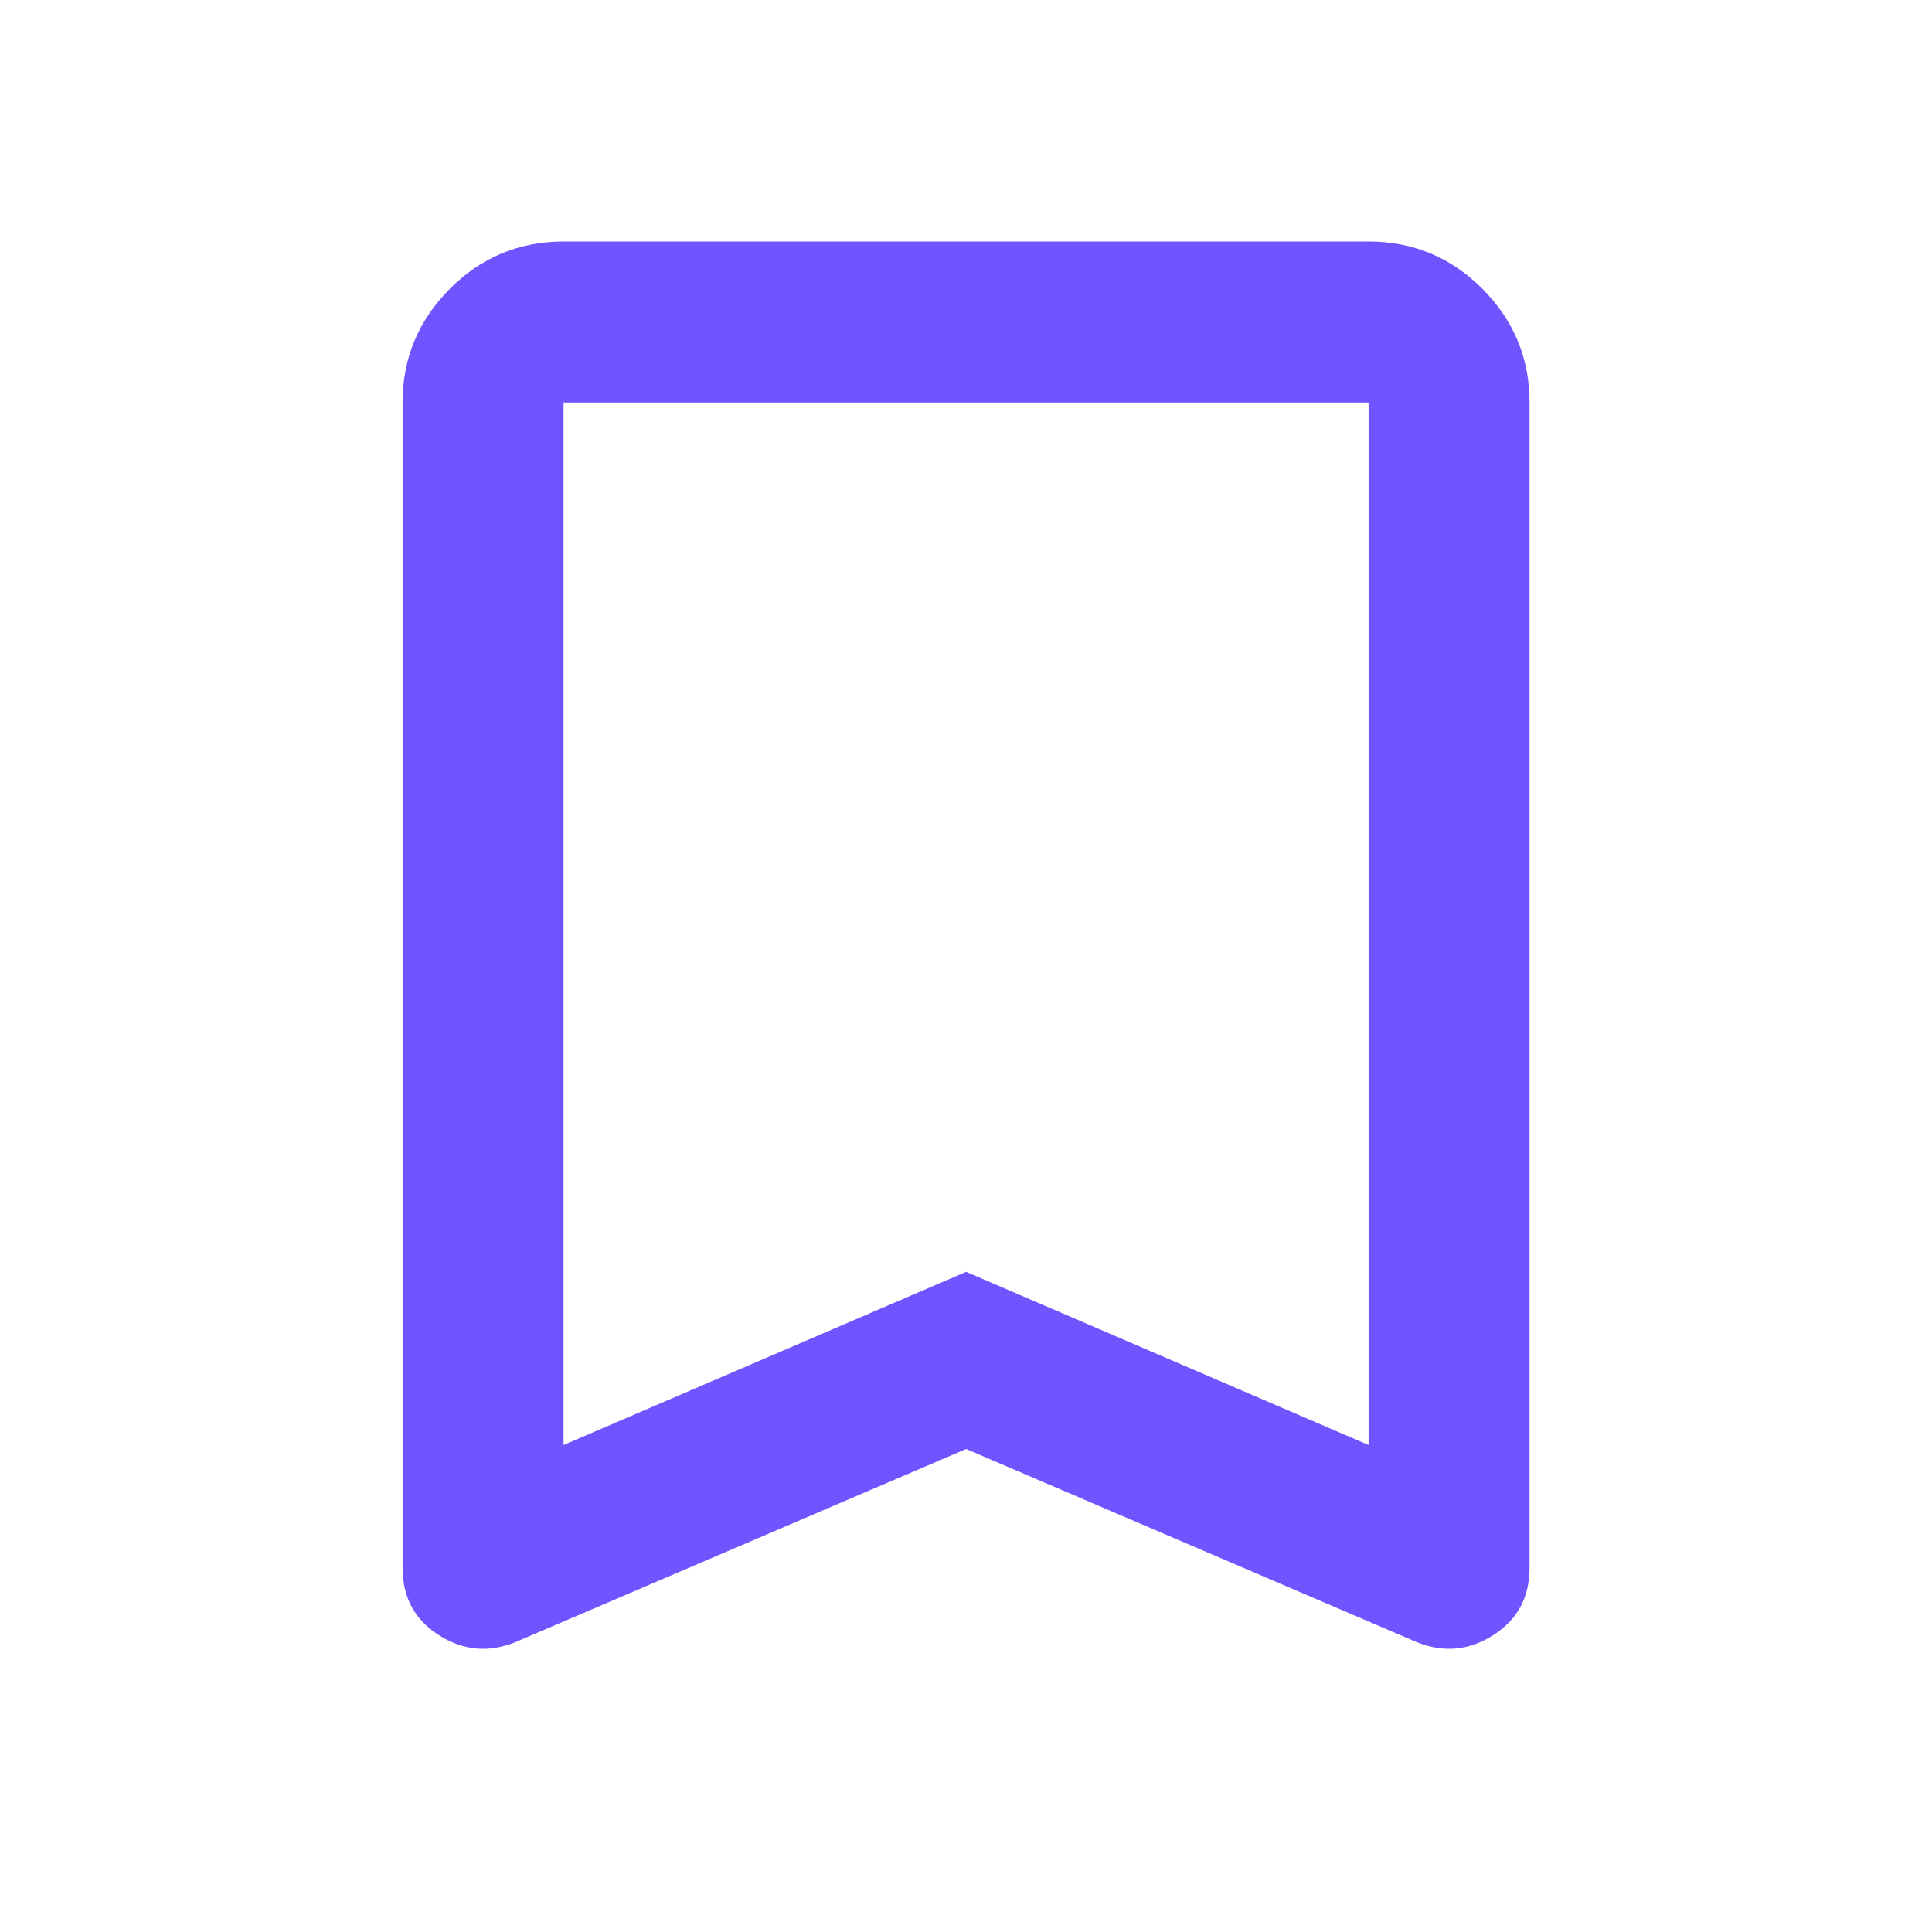 <svg width="16" height="16" viewBox="0 0 16 16" fill="none" xmlns="http://www.w3.org/2000/svg">
<path d="M4.667 11.967L8.001 10.533L11.334 11.967V3.333H4.667V11.967ZM4.267 13.6C4.045 13.689 3.834 13.669 3.634 13.541C3.434 13.414 3.334 13.228 3.334 12.983V3.333C3.334 2.967 3.465 2.653 3.726 2.391C3.987 2.13 4.301 2 4.667 2H11.334C11.701 2 12.015 2.13 12.276 2.391C12.537 2.653 12.667 2.967 12.667 3.333V12.983C12.667 13.228 12.567 13.414 12.367 13.541C12.167 13.669 11.956 13.689 11.734 13.6L8.001 12L4.267 13.6ZM4.667 3.333H11.334H8.001H4.667Z" fill="#6E55FF"/>
</svg>
